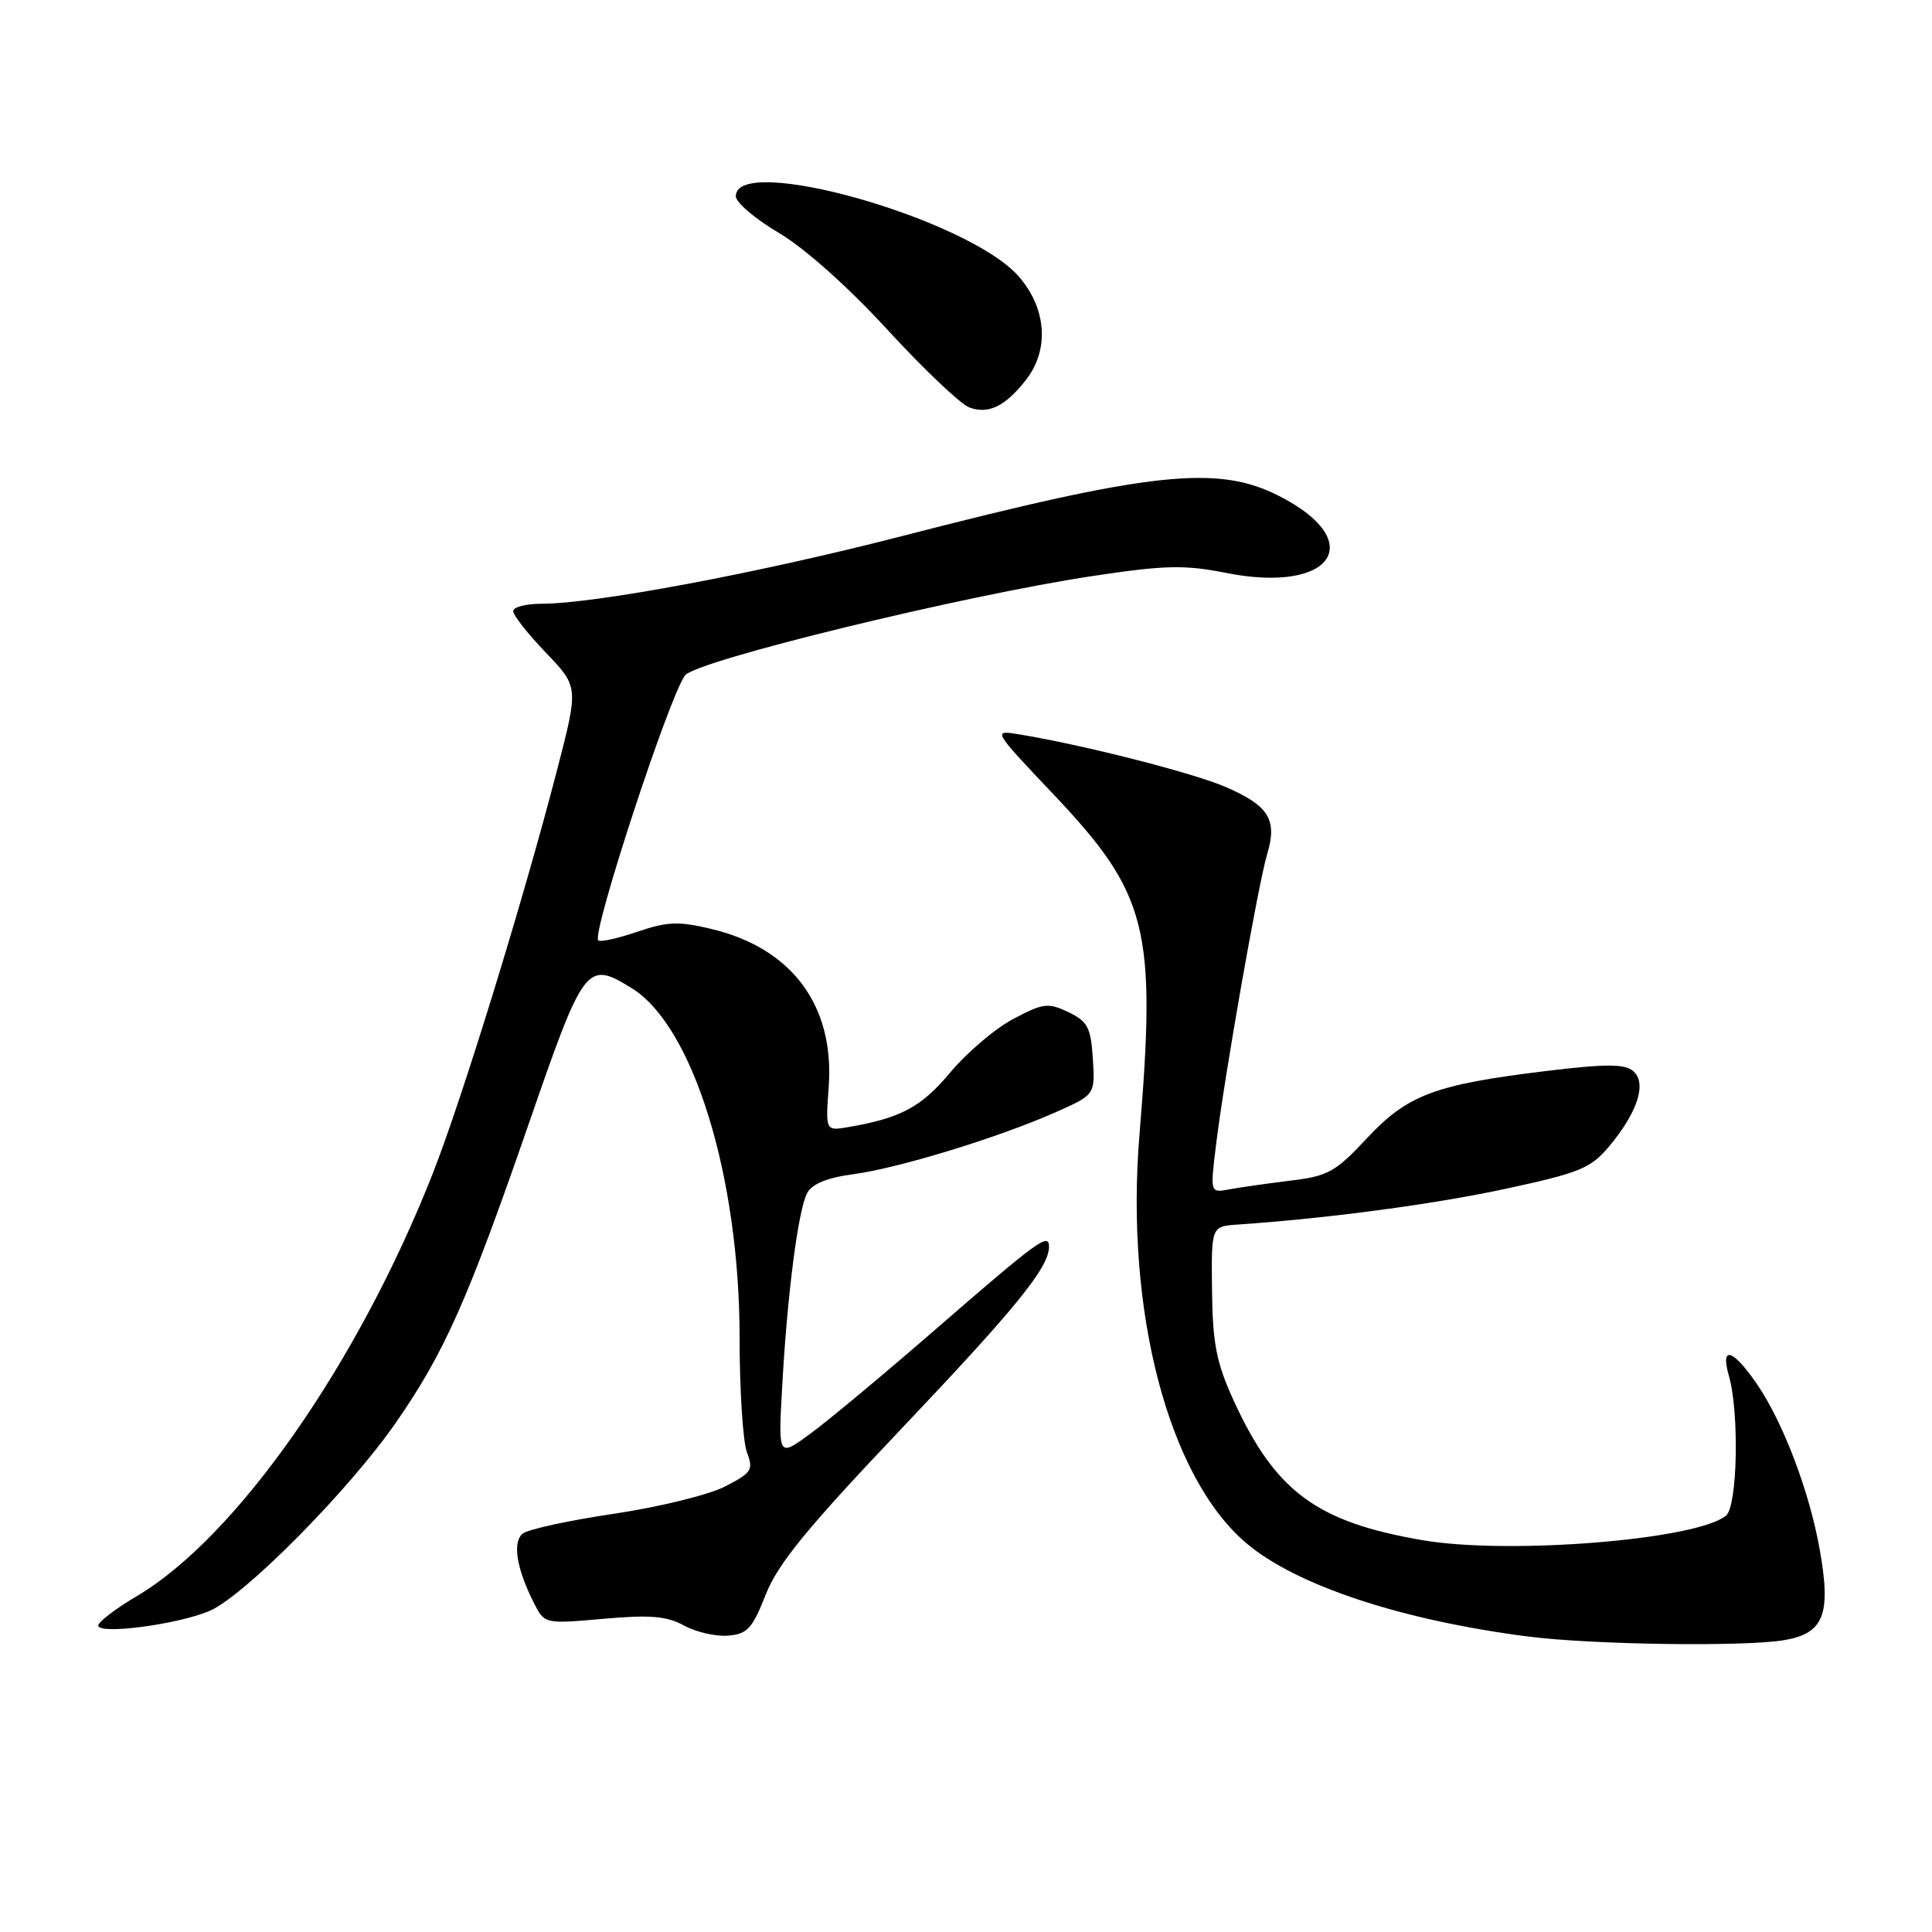 <?xml version="1.0" encoding="UTF-8" standalone="no"?>
<!DOCTYPE svg PUBLIC "-//W3C//DTD SVG 1.1//EN" "http://www.w3.org/Graphics/SVG/1.1/DTD/svg11.dtd" >
<svg xmlns="http://www.w3.org/2000/svg" xmlns:xlink="http://www.w3.org/1999/xlink" version="1.1" viewBox="0 0 256 256">
 <g >
 <path fill="currentColor"
d=" M 236.34 217.34 C 241.68 216.46 242.67 213.95 241.11 205.25 C 239.74 197.60 236.29 188.51 232.84 183.45 C 229.61 178.73 227.91 178.21 229.09 182.31 C 230.48 187.17 230.23 199.56 228.71 200.83 C 224.85 204.03 199.90 206.05 188.47 204.08 C 174.42 201.67 168.97 197.62 163.43 185.50 C 161.18 180.56 160.68 178.01 160.60 171.00 C 160.50 162.50 160.50 162.50 164.00 162.26 C 176.01 161.44 190.08 159.56 199.56 157.51 C 209.31 155.41 210.79 154.80 213.21 151.91 C 217.02 147.36 218.26 143.46 216.39 141.91 C 215.25 140.96 212.76 140.96 204.91 141.91 C 190.10 143.71 186.50 145.06 181.11 150.84 C 176.96 155.29 175.95 155.85 171.00 156.44 C 167.97 156.81 164.34 157.33 162.92 157.59 C 160.35 158.08 160.35 158.08 161.12 151.79 C 162.23 142.67 166.73 117.07 167.92 113.12 C 169.28 108.58 168.10 106.72 162.29 104.23 C 157.89 102.36 143.43 98.68 135.01 97.30 C 131.52 96.73 131.52 96.73 139.57 105.23 C 152.10 118.47 153.25 123.01 150.99 150.30 C 149.05 173.70 154.82 195.75 165.16 204.49 C 171.77 210.09 185.73 214.70 202.50 216.85 C 210.94 217.93 231.01 218.22 236.34 217.34 Z  M 101.46 211.30 C 103.06 207.22 106.92 202.50 119.36 189.40 C 134.67 173.27 138.99 167.95 139.00 165.20 C 139.00 163.29 137.62 164.30 123.87 176.23 C 117.07 182.14 109.62 188.34 107.31 190.02 C 103.12 193.08 103.12 193.08 103.64 183.79 C 104.31 171.55 105.76 160.31 106.96 158.07 C 107.61 156.87 109.63 156.04 113.06 155.59 C 119.05 154.79 132.20 150.77 139.80 147.41 C 145.11 145.06 145.11 145.06 144.81 140.29 C 144.54 136.13 144.12 135.34 141.56 134.11 C 138.88 132.83 138.22 132.92 134.27 135.01 C 131.87 136.28 128.12 139.47 125.92 142.10 C 122.07 146.70 119.38 148.14 112.44 149.34 C 109.38 149.87 109.38 149.87 109.81 143.99 C 110.58 133.27 104.97 125.68 94.34 123.11 C 89.94 122.05 88.48 122.10 84.46 123.46 C 81.86 124.35 79.52 124.86 79.27 124.60 C 78.37 123.71 88.63 92.39 90.76 89.50 C 92.20 87.55 127.67 78.90 144.75 76.33 C 154.38 74.88 156.92 74.82 162.44 75.91 C 176.60 78.73 181.36 71.72 169.41 65.68 C 161.31 61.58 152.54 62.52 119.50 71.04 C 100.55 75.93 78.86 80.00 71.75 80.00 C 69.69 80.00 68.00 80.44 68.00 80.98 C 68.00 81.52 69.95 84.00 72.34 86.49 C 76.67 91.02 76.67 91.02 73.82 102.01 C 69.35 119.26 61.23 145.63 57.34 155.50 C 47.42 180.72 31.30 203.72 18.12 211.50 C 15.33 213.15 13.03 214.90 13.02 215.39 C 12.99 216.63 23.41 215.28 27.71 213.48 C 32.28 211.57 46.21 197.52 52.46 188.50 C 58.88 179.25 61.95 172.34 70.03 149.00 C 77.40 127.69 77.72 127.25 83.71 130.94 C 91.85 135.96 98.00 155.89 98.00 177.26 C 98.00 184.19 98.44 191.02 98.97 192.43 C 99.86 194.77 99.61 195.16 96.02 196.99 C 93.86 198.09 87.23 199.71 81.29 200.59 C 75.36 201.47 69.94 202.65 69.26 203.21 C 67.88 204.34 68.44 207.83 70.72 212.35 C 72.15 215.19 72.15 215.19 79.96 214.50 C 86.16 213.95 88.35 214.14 90.63 215.39 C 92.21 216.26 94.83 216.86 96.46 216.73 C 99.02 216.53 99.69 215.80 101.46 211.30 Z  M 135.92 50.37 C 139.08 46.36 138.69 40.86 134.97 36.61 C 128.27 28.99 97.50 20.27 97.50 26.00 C 97.50 26.82 100.06 29.01 103.19 30.85 C 106.59 32.86 112.39 38.02 117.60 43.70 C 122.40 48.92 127.27 53.54 128.42 53.98 C 130.95 54.93 133.17 53.87 135.92 50.37 Z "/>
</g>
</svg>